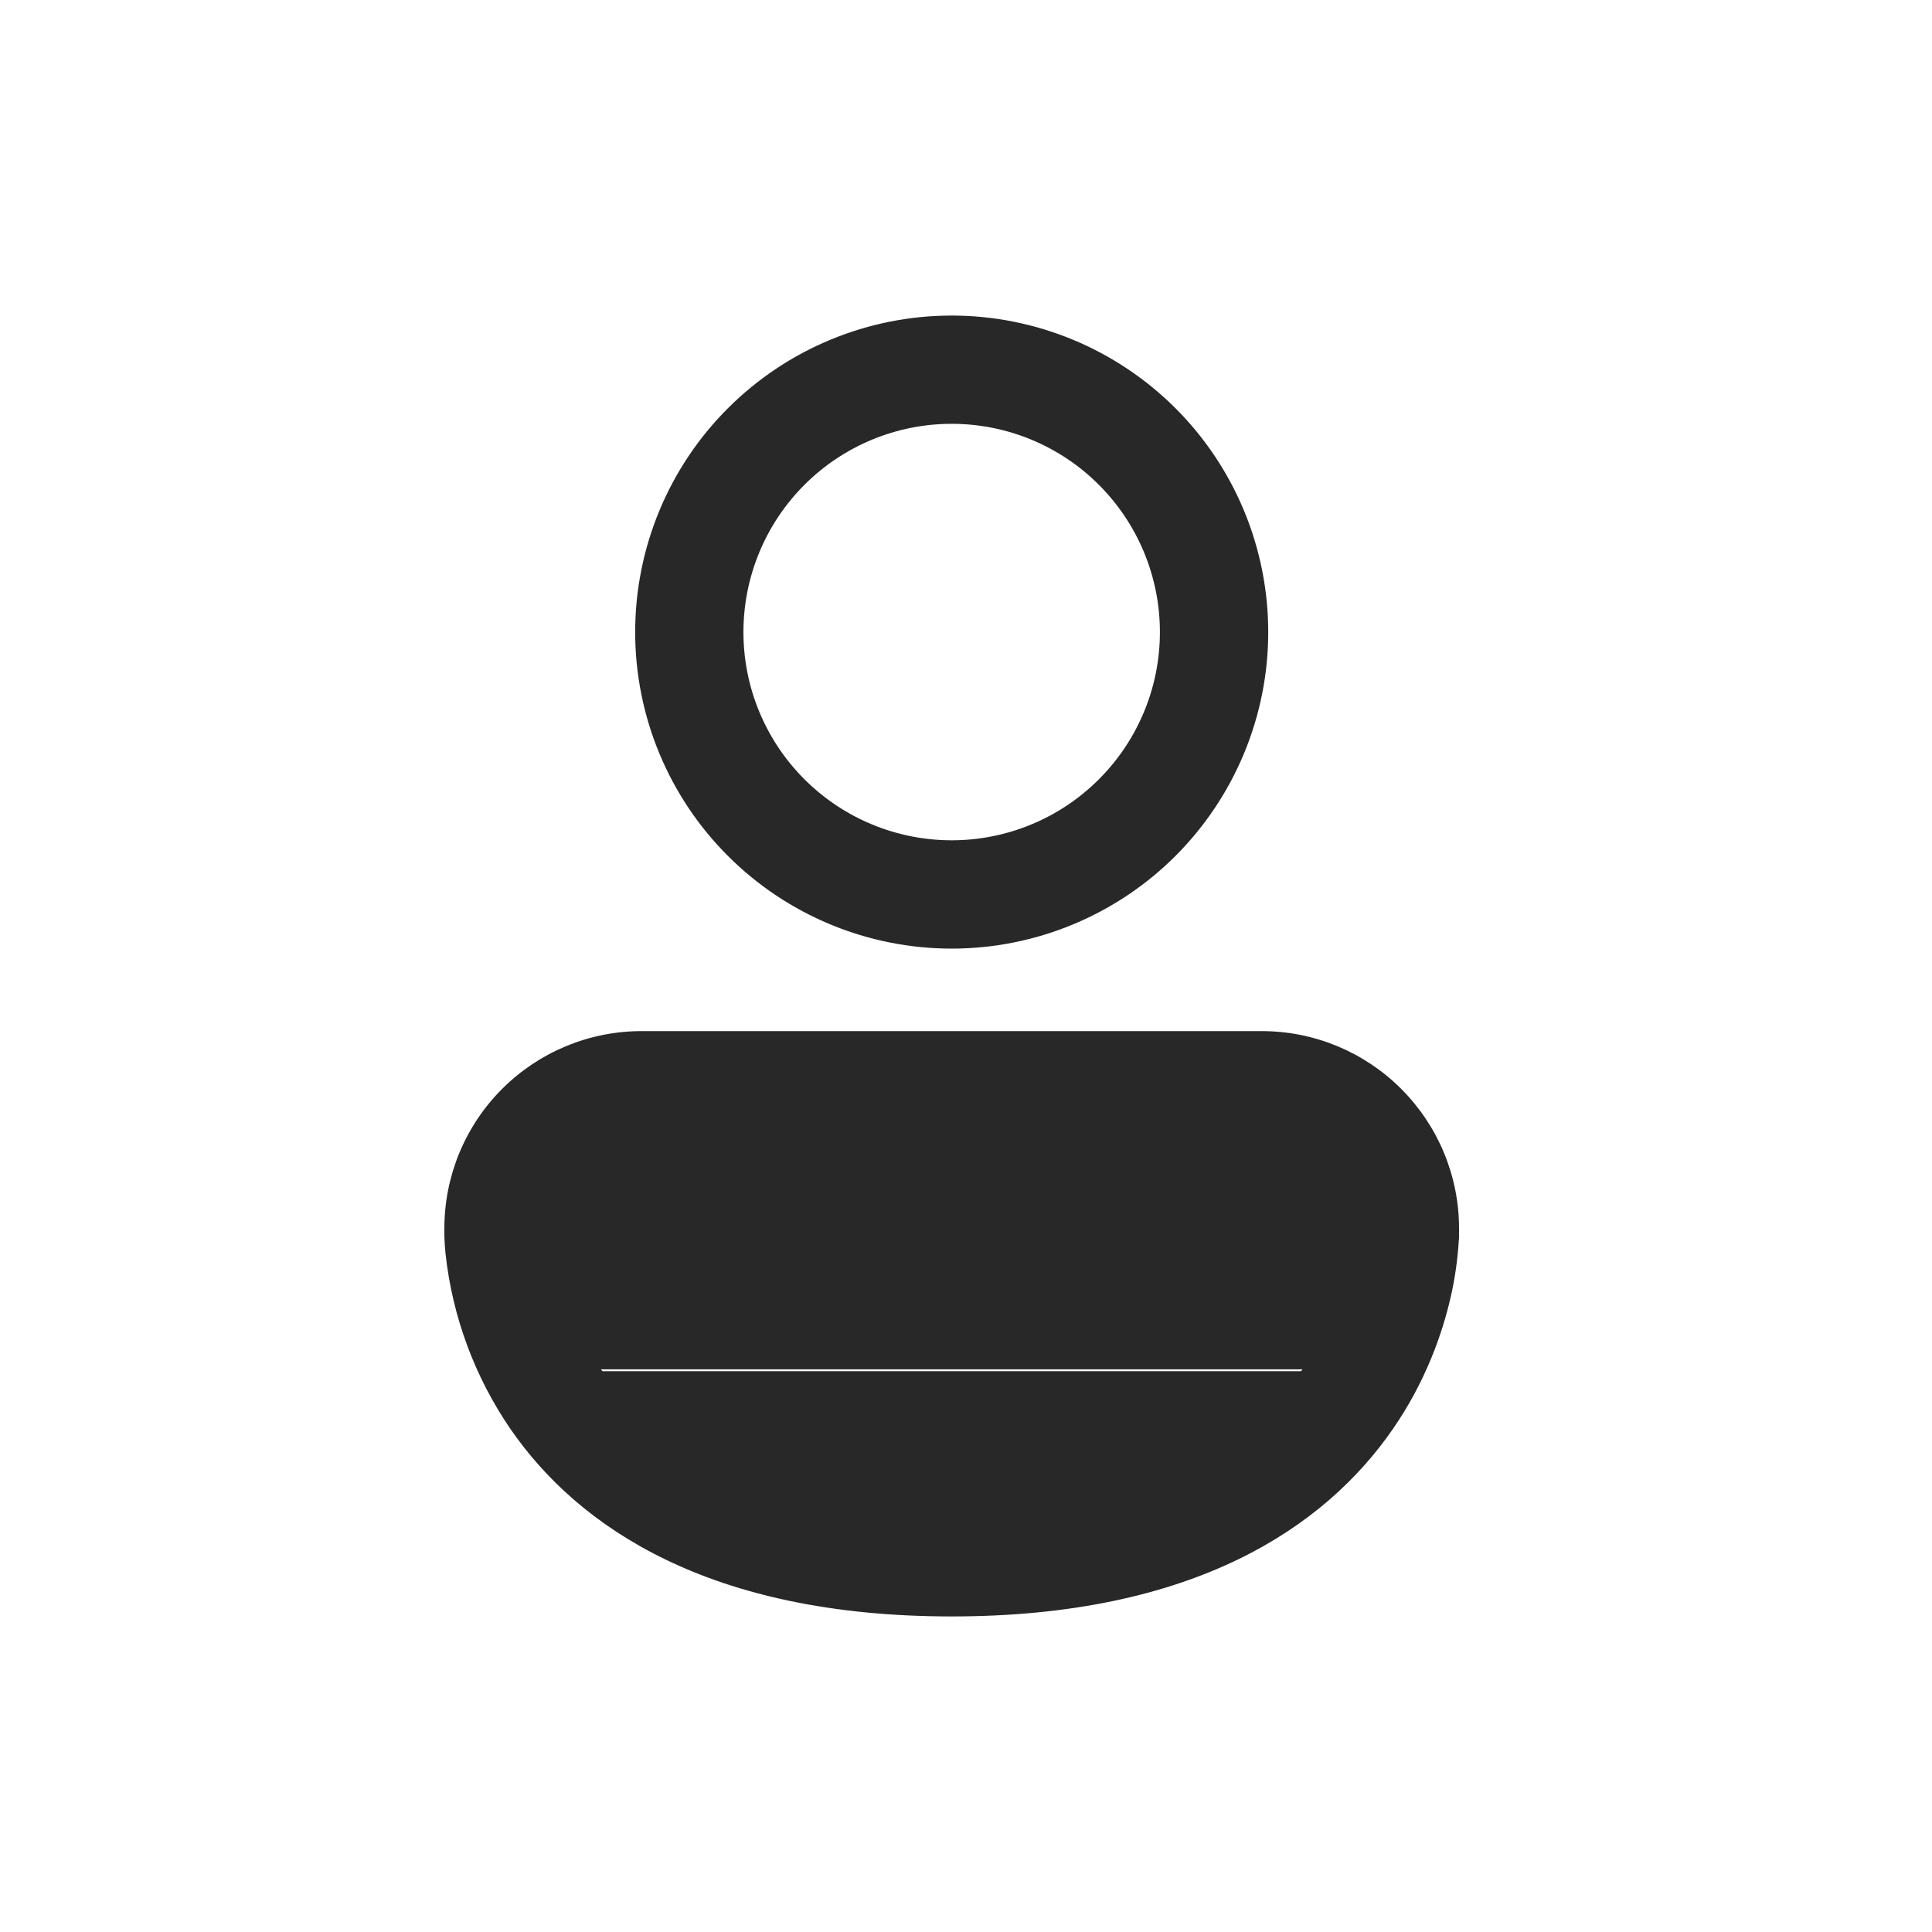 <svg width="30" height="30" viewBox="0 0 30 30" fill="none" xmlns="http://www.w3.org/2000/svg">
<path d="M20.326 21.292C20.73 20.703 20.983 20.023 21.064 19.313C21.069 19.272 21.072 19.231 21.073 19.19L21.074 19.164M20.326 21.292L20.285 21.263M20.326 21.292C19.604 22.335 18.092 23.518 14.778 23.518C11.464 23.518 9.951 22.335 9.23 21.292M20.326 21.292L20.285 21.264C20.285 21.264 20.285 21.264 20.285 21.263M20.285 21.263C20.684 20.681 20.935 20.009 21.014 19.307L21.014 19.307C21.019 19.267 21.022 19.228 21.023 19.188L21.023 19.187L21.023 19.187L21.024 19.163M20.285 21.263C19.574 22.291 18.078 23.468 14.778 23.468C11.478 23.468 9.982 22.291 9.271 21.263M21.024 19.163V19.164H21.074M21.024 19.163L21.024 19.162L21.074 19.164M21.024 19.163V19.074C21.024 18.694 20.873 18.33 20.605 18.062C20.336 17.793 19.972 17.643 19.593 17.643H9.963C9.583 17.643 9.219 17.793 8.951 18.062C8.682 18.33 8.531 18.694 8.531 19.074V19.163V19.188M21.074 19.164V19.074C21.074 18.681 20.918 18.304 20.64 18.026C20.362 17.749 19.985 17.593 19.593 17.593H9.963C9.57 17.593 9.193 17.749 8.915 18.026C8.638 18.304 8.481 18.681 8.481 19.074V19.163V19.19M8.481 19.19L8.531 19.185L8.531 19.188M8.481 19.19L8.492 19.313M8.481 19.19H8.531V19.188M8.531 19.188L8.542 19.308M8.492 19.313L8.542 19.307C8.542 19.307 8.542 19.307 8.542 19.308M8.492 19.313L8.542 19.308L8.542 19.308M8.492 19.313C8.572 20.023 8.825 20.702 9.23 21.292M8.542 19.308C8.621 20.009 8.871 20.681 9.271 21.263M9.23 21.292L9.271 21.263M9.23 21.292L9.271 21.264C9.271 21.264 9.271 21.264 9.271 21.263M22.475 20.14L22.475 20.14C22.542 19.851 22.584 19.558 22.602 19.262C22.606 19.235 22.606 19.214 22.606 19.199V19.198V19.074C22.606 18.275 22.288 17.509 21.723 16.944C21.158 16.378 20.392 16.061 19.593 16.061H9.963C9.164 16.061 8.398 16.378 7.832 16.944C7.267 17.509 6.95 18.275 6.95 19.074V19.198H6.95L6.95 19.2C6.953 19.288 6.959 19.376 6.968 19.463L6.968 19.463C7.074 20.432 7.418 21.36 7.969 22.163L7.969 22.163C9.018 23.681 11.041 25.05 14.778 25.05C18.515 25.05 20.537 23.681 21.586 22.163L21.586 22.163C22.096 21.425 22.348 20.69 22.475 20.14ZM11.494 9.815C11.494 8.944 11.84 8.109 12.456 7.493C13.072 6.877 13.907 6.531 14.778 6.531C15.649 6.531 16.484 6.877 17.099 7.493C17.715 8.109 18.061 8.944 18.061 9.815C18.061 10.686 17.715 11.521 17.099 12.136C16.484 12.752 15.649 13.098 14.778 13.098C13.907 13.098 13.072 12.752 12.456 12.136C11.84 11.521 11.494 10.686 11.494 9.815ZM14.778 4.95C13.488 4.95 12.25 5.463 11.338 6.375C10.425 7.287 9.913 8.525 9.913 9.815C9.913 11.105 10.425 12.342 11.338 13.255C12.25 14.167 13.488 14.68 14.778 14.68C16.068 14.68 17.305 14.167 18.218 13.255C19.13 12.342 19.643 11.105 19.643 9.815C19.643 8.525 19.13 7.287 18.218 6.375C17.305 5.463 16.068 4.95 14.778 4.95Z" fill="#282828" stroke="#282828" stroke-width="0.1"/>
</svg>
